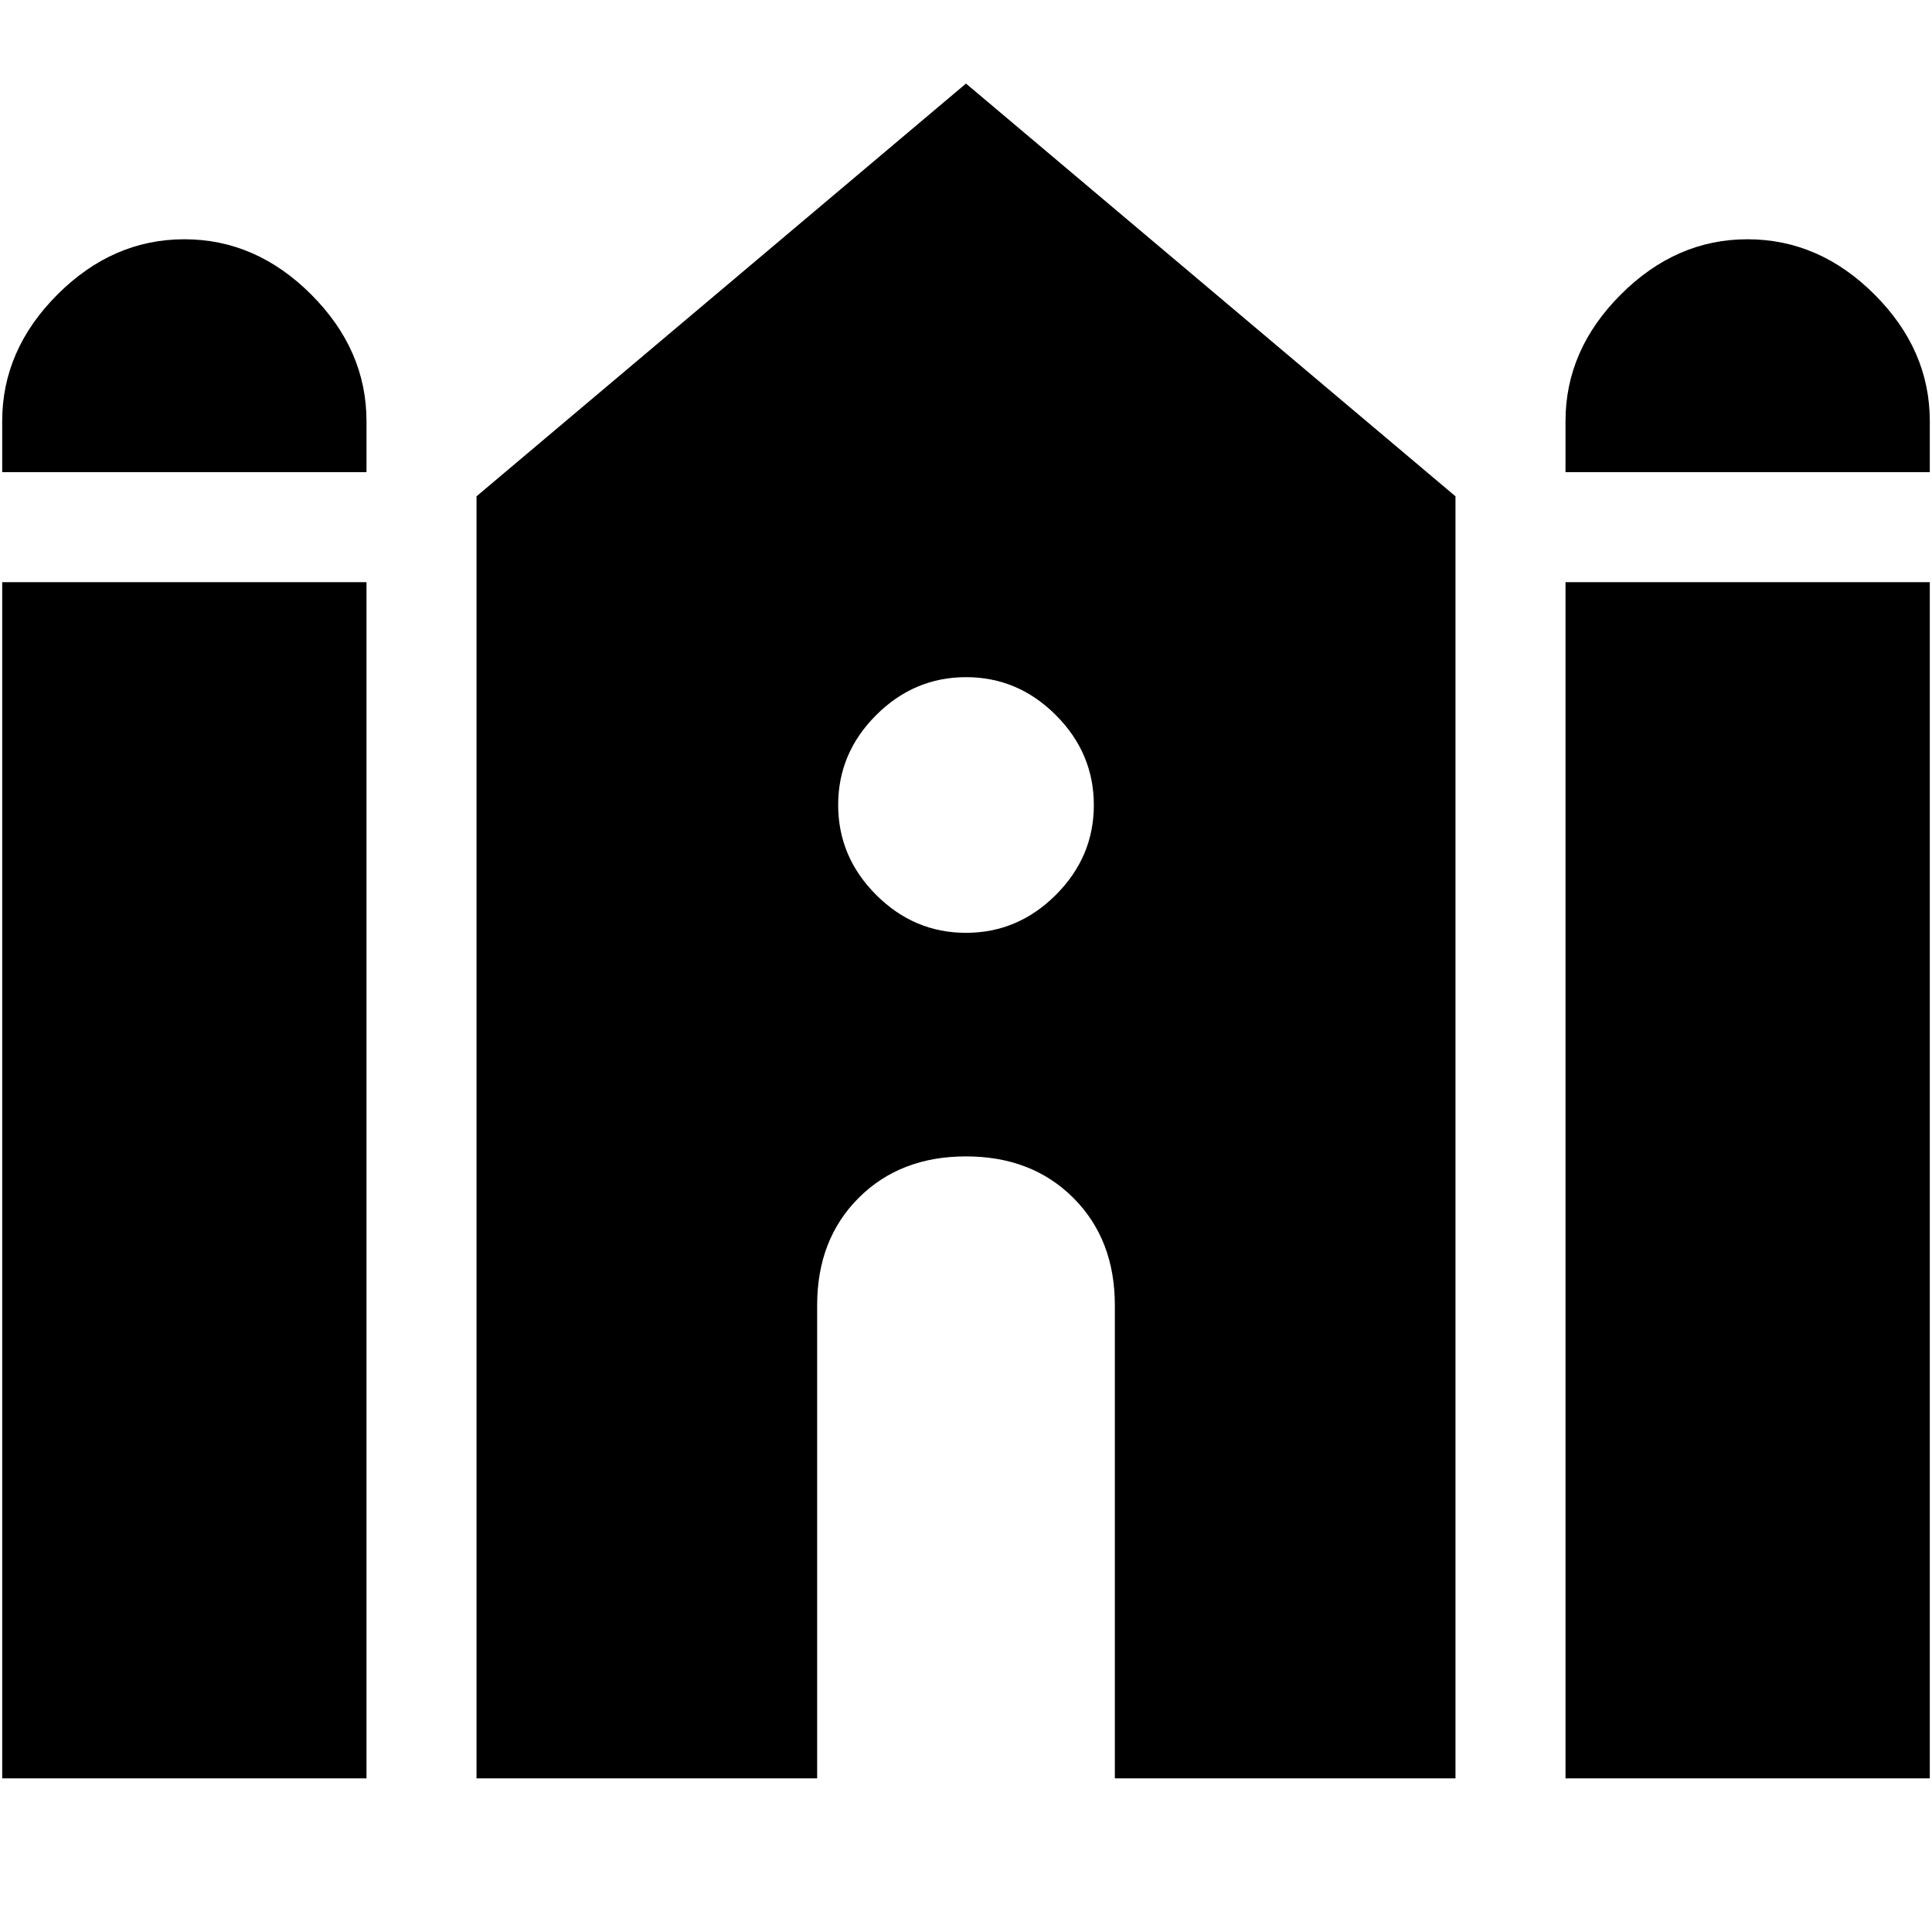 <svg xmlns="http://www.w3.org/2000/svg" height="24" viewBox="0 -960 960 960" width="24"><path d="M777.89-725.39v-25.33q0-35.46 27.47-62.92 27.46-27.47 62.92-27.47 35.72 0 63.18 27.47 27.45 27.46 27.45 62.92v25.33H777.89Zm-776.8 0v-25.33q0-35.46 27.45-62.92Q56-841.11 91.6-841.11t63.05 27.47q27.46 27.46 27.46 62.92v25.33H1.09Zm0 649.04v-594.37h181.02v594.37H1.09Zm235.69 0v-637.04L480-918.48l243.22 205.09v637.04H553.96v-235.08q0-32.72-20.62-53.34-20.62-20.62-53.34-20.62t-53.34 20.62q-20.62 20.62-20.62 53.34v235.08H236.78Zm541.11 0v-594.37h181.02v594.37H777.89ZM479.97-496.48q25.79 0 44.67-18.85 18.88-18.85 18.88-44.64t-18.85-44.67q-18.85-18.88-44.64-18.88t-44.67 18.85q-18.88 18.85-18.88 44.64t18.85 44.67q18.85 18.88 44.64 18.88Z"/></svg>